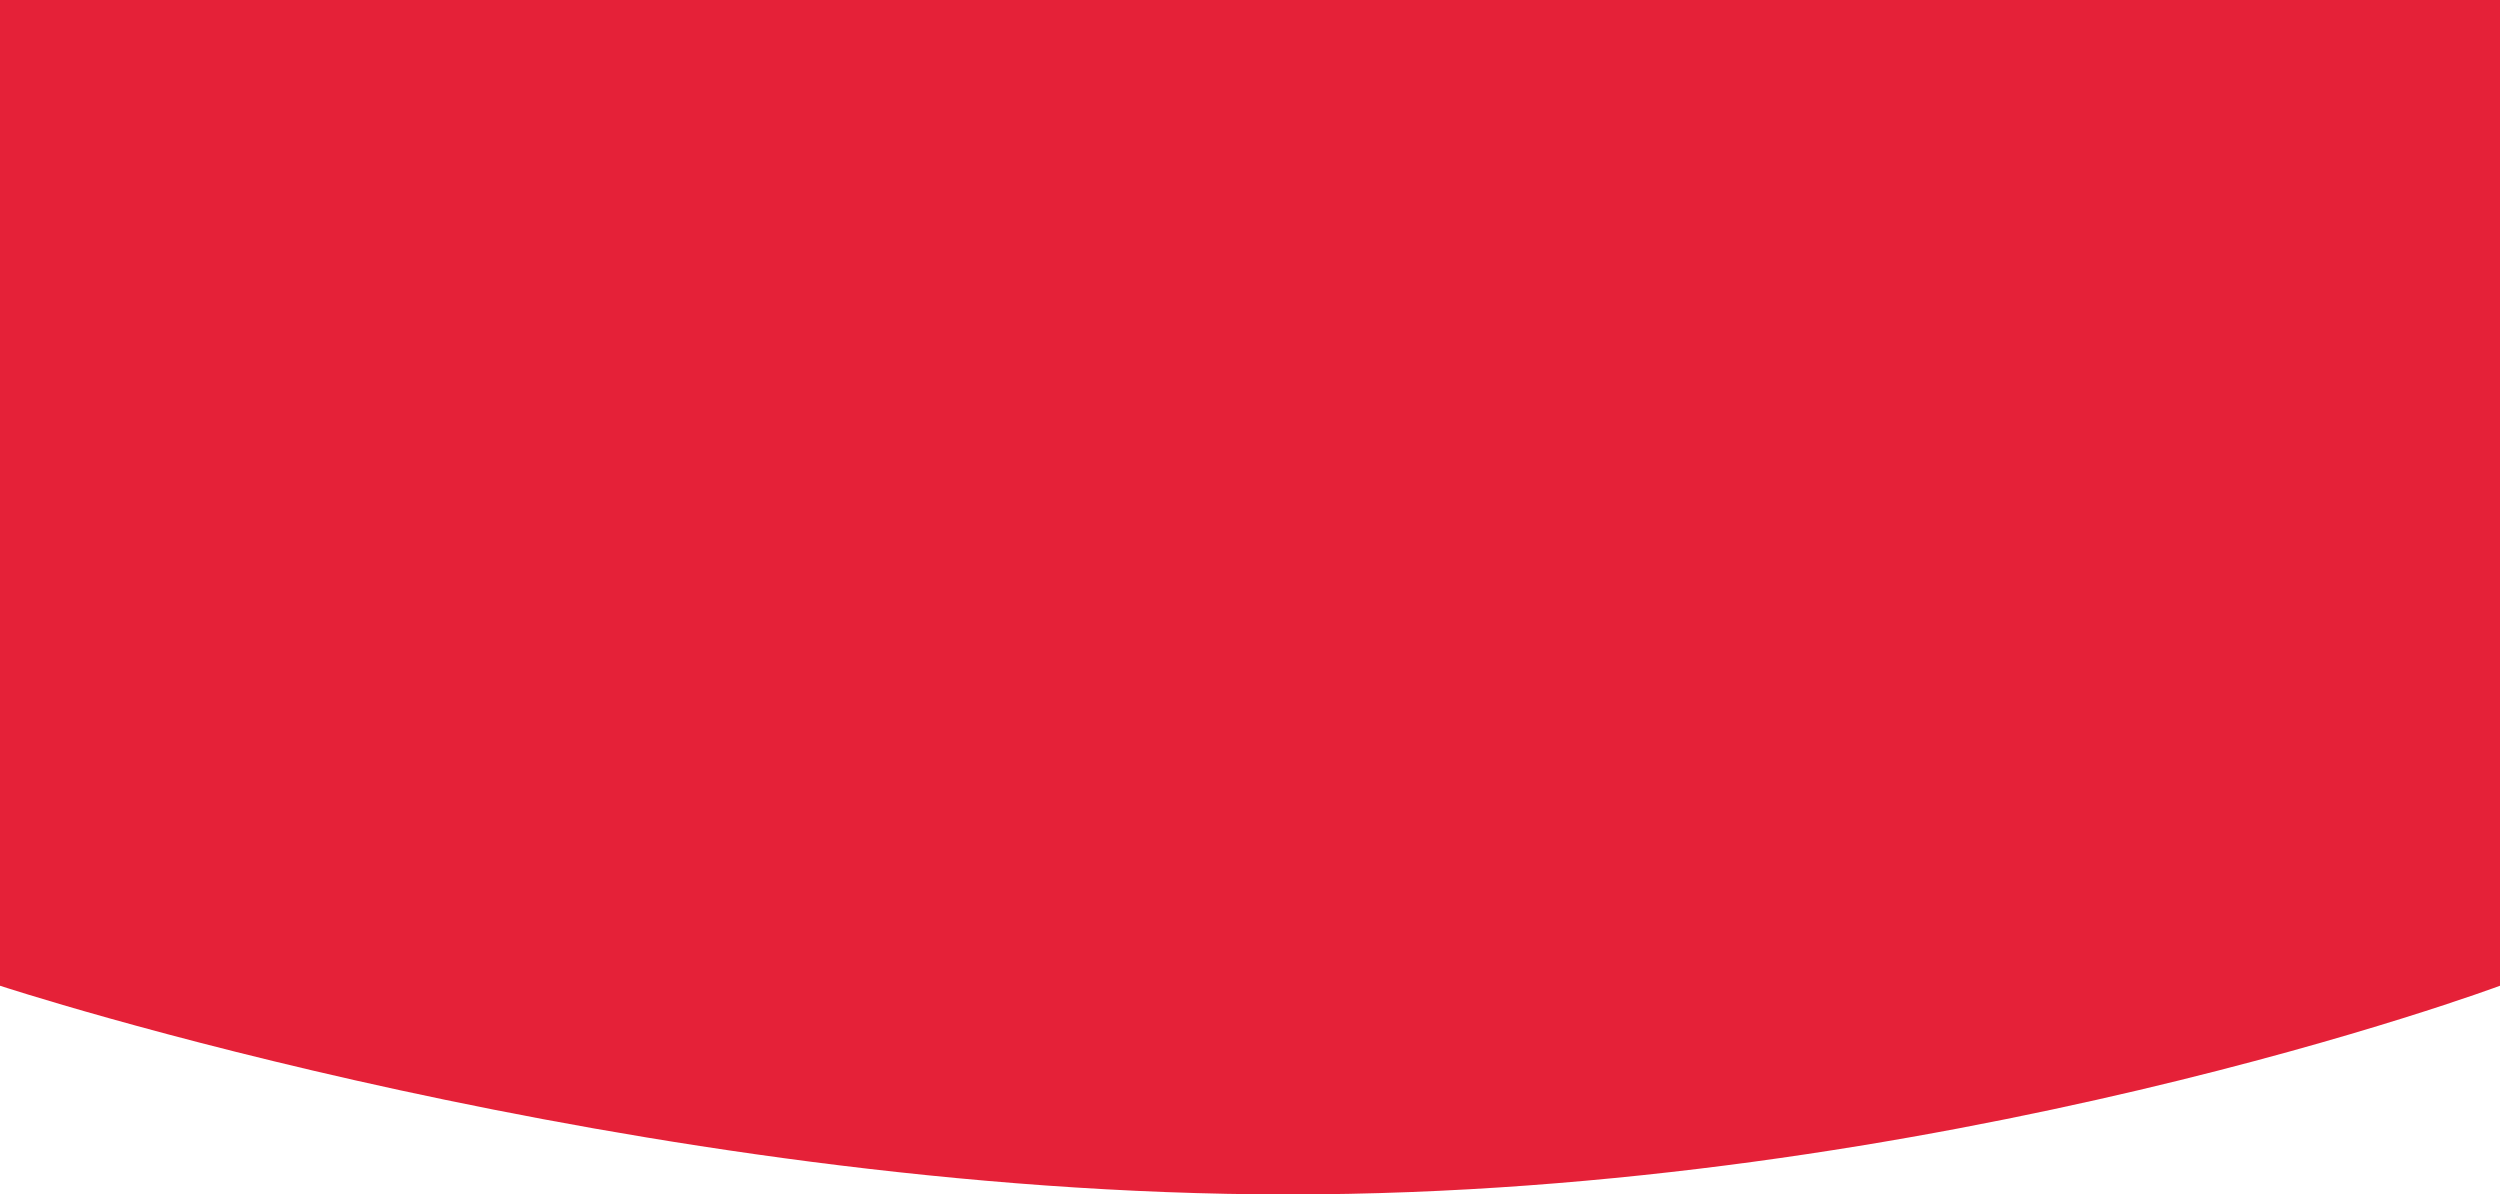 <svg width="360" height="172" viewBox="0 0 360 172" fill="none" xmlns="http://www.w3.org/2000/svg">
<path d="M0 0H360V141.946C360 141.946 279.5 171.999 185.5 171.999C91.5 171.999 0 141.946 0 141.946V0Z" fill="#E52138"/>
<mask id="mask0_1_6511" style="mask-type:alpha" maskUnits="userSpaceOnUse" x="272" y="65" width="88" height="67">
<path d="M272 101.521C272.001 86.128 333.374 61.916 360 66.165V131.345C347.815 125.573 271.999 128.093 272 101.521Z" fill="#175CD3"/>
</mask>
<g mask="url(#mask0_1_6511)">
<path d="M262.5 94.209C262.501 69.191 330.5 29.839 360 36.745V142.681C346.5 133.299 262.499 137.395 262.5 94.209Z" fill="#E52138"/>
</g>
</svg>
